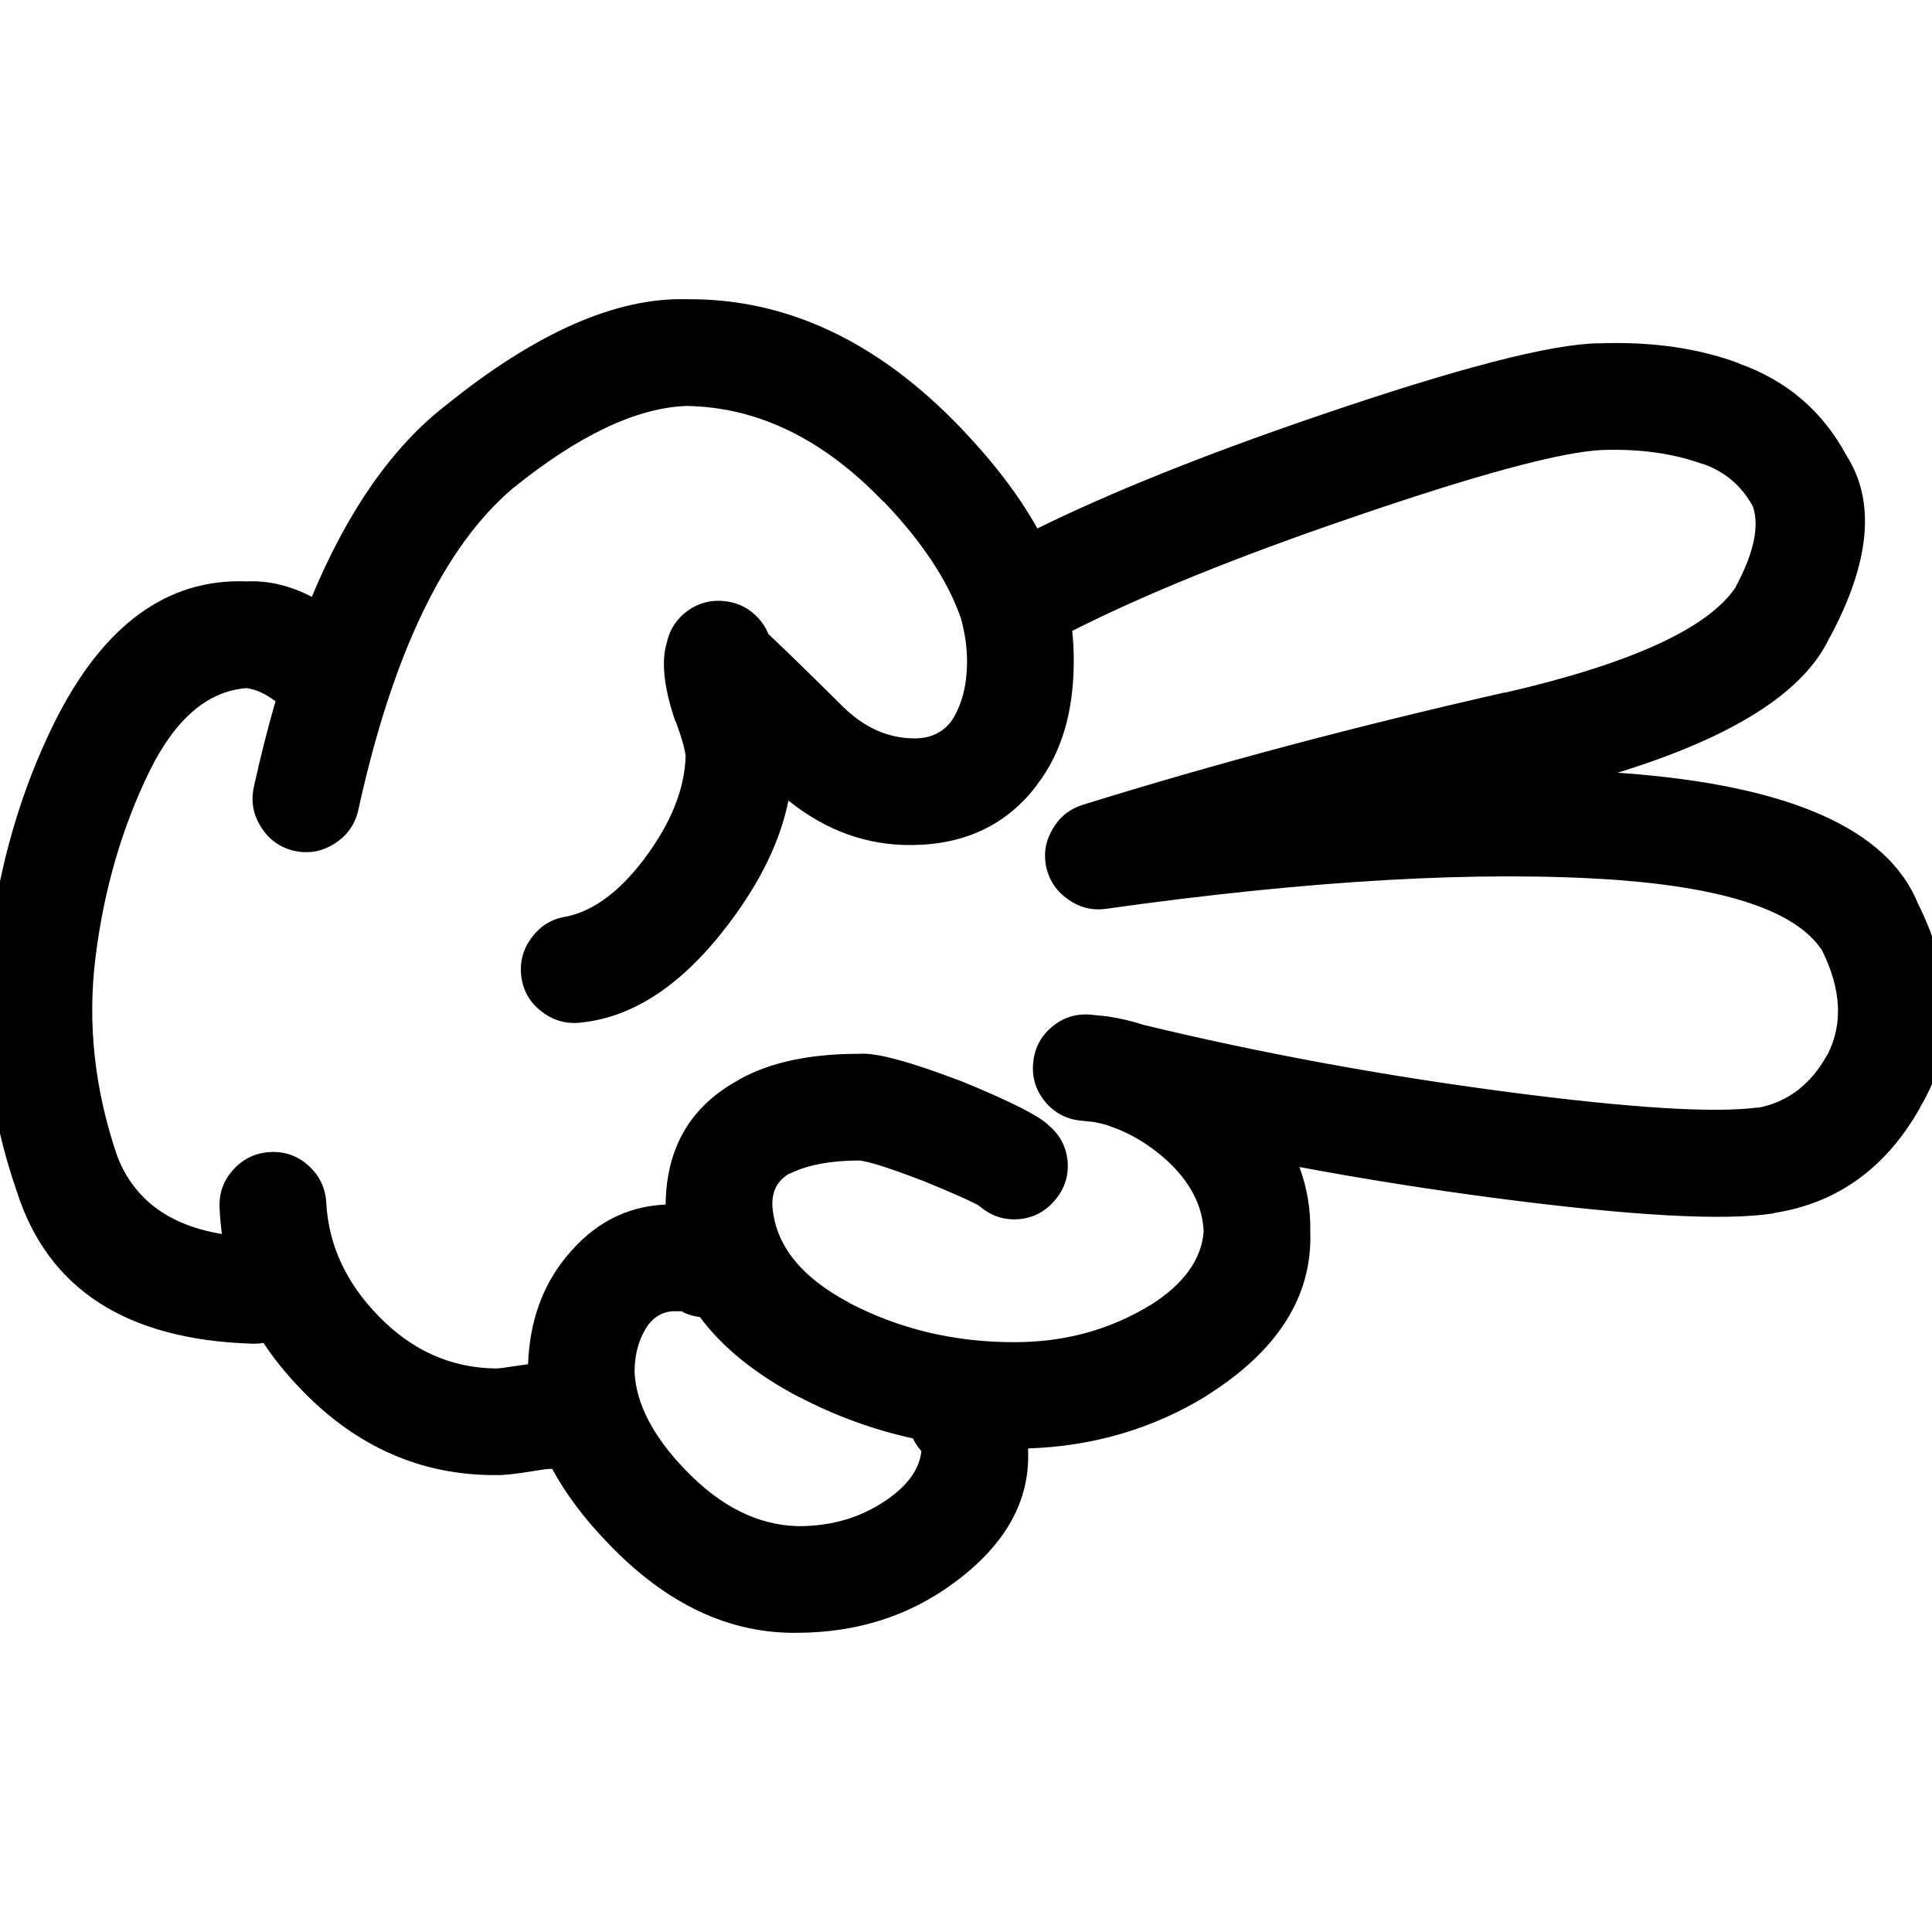 <svg xmlns="http://www.w3.org/2000/svg" xmlns:xlink="http://www.w3.org/1999/xlink" width="82" height="82" enable-background="new 0 0 90 90" version="1.1" xml:space="preserve"><rect id="backgroundrect" width="100%" height="100%" x="0" y="0" fill="none" stroke="none"/><g class="currentLayer"><title>Layer 1</title><path id="svg_1" d="M0.718,50.584 c1.322,4.128 4.646,6.277 9.975,6.446 c0.168,0.006 0.332,-0.005 0.49,-0.033 c0.457,0.693 0.998,1.36 1.625,2.003 c2.34,2.421 5.09,3.624 8.252,3.608 c0.32,0.007 0.83,-0.048 1.525,-0.163 c0.352,-0.057 0.576,-0.09 0.674,-0.099 c0.063,0 0.121,0 0.18,0 c0.564,1.052 1.357,2.106 2.379,3.166 l0.016,0.016 c2.459,2.563 5.133,3.82 8.023,3.773 c2.523,-0.011 4.732,-0.715 6.627,-2.116 c2.18,-1.603 3.23,-3.467 3.151,-5.594 c0,-0.036 0,-0.075 0,-0.115 c2.76,-0.092 5.275,-0.83 7.547,-2.214 l0.017,-0.018 c3.037,-1.905 4.509,-4.229 4.413,-6.972 c0.018,-0.947 -0.135,-1.859 -0.46,-2.741 c2.698,0.506 5.454,0.942 8.269,1.313 c5.816,0.763 9.765,0.981 11.845,0.656 c0.011,-0.006 0.022,-0.012 0.033,-0.017 c2.698,-0.418 4.771,-1.922 6.218,-4.511 l-0.017,0.016 c1.526,-2.55 1.494,-5.431 -0.099,-8.646 c-1.287,-3.163 -5.454,-5.006 -12.501,-5.528 c-0.082,-0.007 -0.165,-0.012 -0.246,-0.017 c4.924,-1.519 7.921,-3.429 8.99,-5.725 l0.017,-0.017 c1.72,-3.199 1.954,-5.775 0.706,-7.726 c-1.017,-1.889 -2.542,-3.189 -4.577,-3.905 h0.032 c-1.733,-0.646 -3.706,-0.93 -5.923,-0.853 h-0.033 c-2.013,0.018 -6.038,1.063 -12.073,3.132 c-4.726,1.618 -8.647,3.193 -11.764,4.726 c-0.777,-1.395 -1.861,-2.815 -3.248,-4.265 c-3.529,-3.685 -7.412,-5.504 -11.648,-5.464 c-2.996,-0.079 -6.402,1.426 -10.221,4.512 c-2.262,1.756 -4.152,4.462 -5.678,8.12 c-0.92,-0.479 -1.844,-0.698 -2.771,-0.656 c-3.387,-0.13 -6.111,1.876 -8.17,6.021 c-1.4,2.843 -2.314,5.972 -2.74,9.385 C-0.885,43.571 -0.497,47.071 0.718,50.584 zM33.906,59.294 h0.018 c1.533,0.803 3.141,1.387 4.822,1.757 c0.092,0.188 0.211,0.37 0.361,0.541 c-0.078,0.715 -0.516,1.365 -1.313,1.953 c-1.125,0.829 -2.436,1.238 -3.938,1.23 c-1.697,-0.047 -3.283,-0.84 -4.758,-2.38 L29.083,62.38 c-1.363,-1.413 -2.08,-2.791 -2.15,-4.136 c0,-0.806 0.201,-1.489 0.607,-2.051 l0.016,-0.016 c0.277,-0.334 0.615,-0.508 1.018,-0.524 c0.188,-0.001 0.313,-0.001 0.377,0 c0.02,0.004 0.035,0.01 0.051,0.017 h-0.066 c0.256,0.126 0.514,0.203 0.771,0.229 C30.654,57.183 32.054,58.314 33.906,59.294 zM6.361,32.702 c1.092,-2.204 2.459,-3.369 4.102,-3.496 c0.4,0.054 0.811,0.24 1.23,0.558 c-0.332,1.15 -0.639,2.365 -0.92,3.643 c-0.131,0.608 -0.027,1.177 0.313,1.706 c0.336,0.53 0.807,0.864 1.41,1.001 c0.609,0.132 1.18,0.028 1.707,-0.311 c0.529,-0.336 0.863,-0.807 1.002,-1.412 c1.453,-6.635 3.641,-11.19 6.561,-13.665 c2.789,-2.252 5.244,-3.417 7.367,-3.496 c3.025,0.046 5.814,1.402 8.367,4.069 v-0.017 c1.619,1.693 2.707,3.329 3.264,4.905 c0.006,0.017 0.012,0.033 0.018,0.049 c0.17,0.608 0.26,1.215 0.262,1.821 c0,1.042 -0.225,1.894 -0.672,2.56 c-0.393,0.508 -0.947,0.749 -1.658,0.721 c-1.072,-0.027 -2.051,-0.476 -2.936,-1.344 c-1.441,-1.428 -2.496,-2.456 -3.166,-3.085 c-0.09,-0.232 -0.229,-0.452 -0.41,-0.657 c-0.389,-0.431 -0.871,-0.676 -1.443,-0.738 c-0.578,-0.064 -1.104,0.073 -1.576,0.41 c-0.469,0.344 -0.764,0.798 -0.885,1.362 c-0.24,0.799 -0.119,1.904 0.359,3.313 c0.014,0.015 0.023,0.032 0.033,0.05 c0.242,0.658 0.379,1.139 0.41,1.443 c-0.041,1.41 -0.631,2.87 -1.771,4.381 c-1.049,1.382 -2.143,2.19 -3.281,2.428 c-0.611,0.09 -1.105,0.385 -1.477,0.886 c-0.381,0.505 -0.527,1.069 -0.443,1.69 c0.09,0.611 0.385,1.104 0.887,1.477 c0.506,0.379 1.068,0.527 1.689,0.442 c2.23,-0.243 4.309,-1.644 6.234,-4.2 c1.34,-1.771 2.182,-3.511 2.525,-5.217 c1.596,1.281 3.346,1.91 5.25,1.887 c2.256,-0.022 4.017,-0.864 5.283,-2.526 l0.018,-0.033 c1.038,-1.346 1.559,-3.097 1.559,-5.25 c0.001,-0.425 -0.021,-0.852 -0.065,-1.279 c3.044,-1.542 6.965,-3.133 11.763,-4.774 c5.393,-1.855 8.969,-2.823 10.729,-2.905 h0.032 c1.578,-0.052 2.983,0.145 4.217,0.591 h0.033 c0.938,0.334 1.645,0.937 2.115,1.805 c0.287,0.842 0.04,1.984 -0.737,3.429 l0.017,-0.015 c-1.169,1.757 -4.439,3.255 -9.811,4.494 l0.017,-0.016 c-6.342,1.437 -12.319,3.027 -17.933,4.774 c-0.559,0.176 -0.985,0.521 -1.279,1.033 c-0.3,0.512 -0.387,1.054 -0.263,1.624 c0.134,0.572 0.445,1.025 0.937,1.363 c0.481,0.341 1.012,0.472 1.591,0.393 c8.668,-1.22 15.882,-1.629 21.639,-1.23 c4.776,0.353 7.696,1.354 8.762,3.002 c0.813,1.644 0.891,3.112 0.229,4.414 l-0.017,0.016 c-0.696,1.262 -1.687,2.011 -2.969,2.248 l0.032,-0.018 c-1.856,0.244 -5.39,0.025 -10.598,-0.655 c-5.378,-0.707 -10.54,-1.657 -15.486,-2.854 c-0.46,-0.151 -0.941,-0.266 -1.445,-0.345 c-0.041,-0.007 -0.078,-0.012 -0.113,-0.017 c-0.202,-0.021 -0.416,-0.044 -0.641,-0.065 c-0.62,-0.065 -1.174,0.099 -1.657,0.492 c-0.483,0.396 -0.758,0.906 -0.819,1.526 c-0.065,0.619 0.099,1.172 0.491,1.655 c0.398,0.485 0.907,0.758 1.526,0.821 c0.171,0.018 0.335,0.035 0.492,0.05 c0.038,0.007 0.076,0.012 0.115,0.017 c0.182,0.035 0.362,0.078 0.541,0.131 c0.05,0.022 0.104,0.044 0.164,0.065 c0.81,0.281 1.58,0.747 2.313,1.395 l0.017,0.017 c1.005,0.924 1.529,1.936 1.575,3.035 c-0.095,1.193 -0.854,2.237 -2.281,3.134 l0.018,-0.017 c-1.725,1.055 -3.649,1.579 -5.775,1.575 c-2.531,0.005 -4.873,-0.553 -7.021,-1.674 h0.016 c-2.066,-1.093 -3.154,-2.472 -3.264,-4.134 c-0.018,-0.626 0.236,-1.08 0.754,-1.363 l-0.016,0.018 c0.76,-0.372 1.75,-0.558 2.969,-0.558 c0.422,0.051 1.309,0.335 2.658,0.853 c0.016,0.006 0.031,0.013 0.049,0.016 c1.311,0.539 2.104,0.894 2.379,1.066 c0.475,0.413 1.021,0.599 1.641,0.558 c0.62,-0.047 1.134,-0.31 1.542,-0.786 c0.414,-0.474 0.599,-1.021 0.559,-1.641 c-0.05,-0.619 -0.313,-1.133 -0.788,-1.542 c-0.376,-0.394 -1.602,-1.017 -3.676,-1.87 c-0.018,-0.005 -0.033,-0.01 -0.049,-0.017 c-2.168,-0.831 -3.605,-1.218 -4.314,-1.165 c-2.105,-0.002 -3.807,0.359 -5.102,1.083 l-0.018,0.017 c-2.055,1.112 -3.092,2.879 -3.117,5.298 c-1.674,0.073 -3.08,0.813 -4.215,2.215 l-0.018,0.018 c-1.006,1.238 -1.541,2.753 -1.607,4.543 c-0.162,0.021 -0.348,0.049 -0.559,0.082 h-0.016 c-0.354,0.06 -0.611,0.093 -0.771,0.099 c-1.912,-0.015 -3.58,-0.759 -5.004,-2.23 c-1.375,-1.408 -2.113,-3.005 -2.213,-4.79 c-0.031,-0.626 -0.277,-1.149 -0.74,-1.575 c-0.461,-0.424 -1.004,-0.62 -1.623,-0.591 c-0.625,0.029 -1.15,0.275 -1.574,0.737 s-0.621,1.003 -0.592,1.624 c0.016,0.379 0.049,0.751 0.098,1.117 c-2.232,-0.364 -3.709,-1.453 -4.428,-3.265 c-0.975,-2.833 -1.285,-5.653 -0.938,-8.465 C4.41,37.755 5.181,35.108 6.361,32.702 z"/></g></svg>